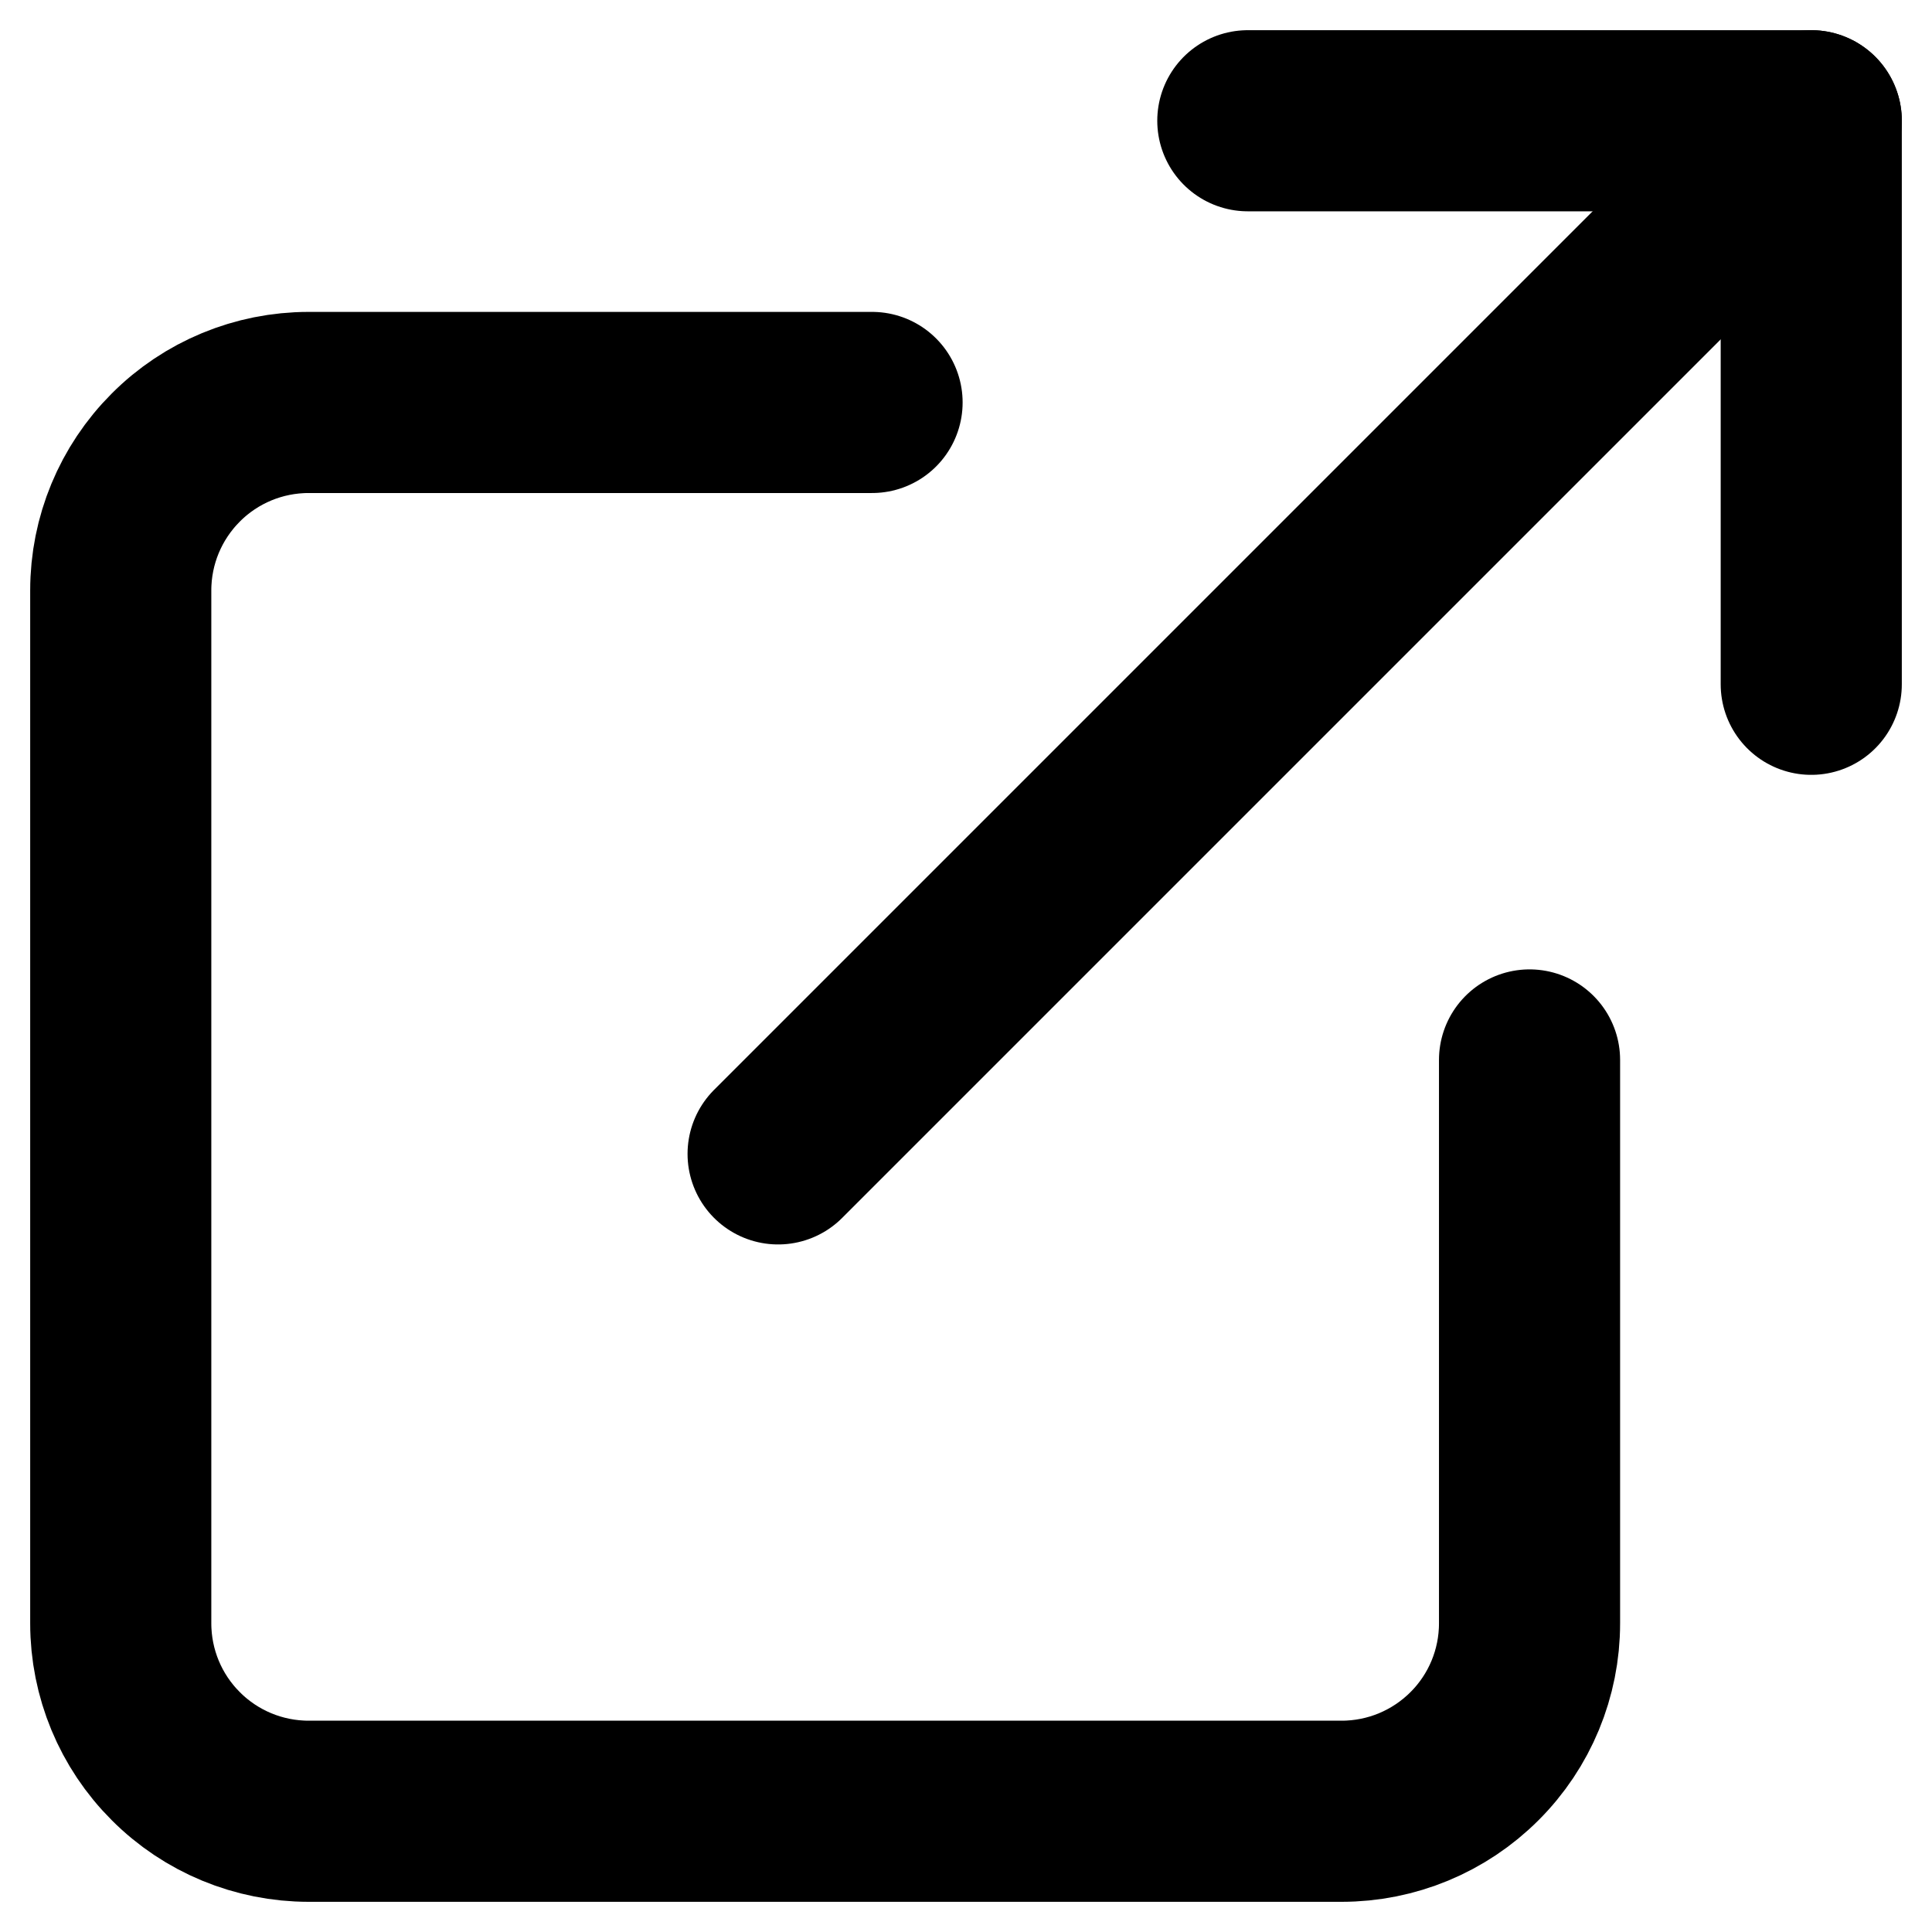 <svg width="16" height="16" viewBox="0 0 16 16" fill="none" xmlns="http://www.w3.org/2000/svg">
<path d="M12.667 8.778V13.444C12.667 13.857 12.503 14.253 12.211 14.544C11.919 14.836 11.524 15 11.111 15H2.556C2.143 15 1.747 14.836 1.456 14.544C1.164 14.253 1 13.857 1 13.444V4.889C1 4.476 1.164 4.081 1.456 3.789C1.747 3.497 2.143 3.333 2.556 3.333H7.222" stroke="black" stroke-width="1.5" stroke-linecap="round" stroke-linejoin="round"/>
<path d="M10.334 1H15V5.667" stroke="black" stroke-width="1.5" stroke-linecap="round" stroke-linejoin="round"/>
<path d="M6.444 9.556L15 1" stroke="black" stroke-width="1.5" stroke-linecap="round" stroke-linejoin="round"/>
</svg>
